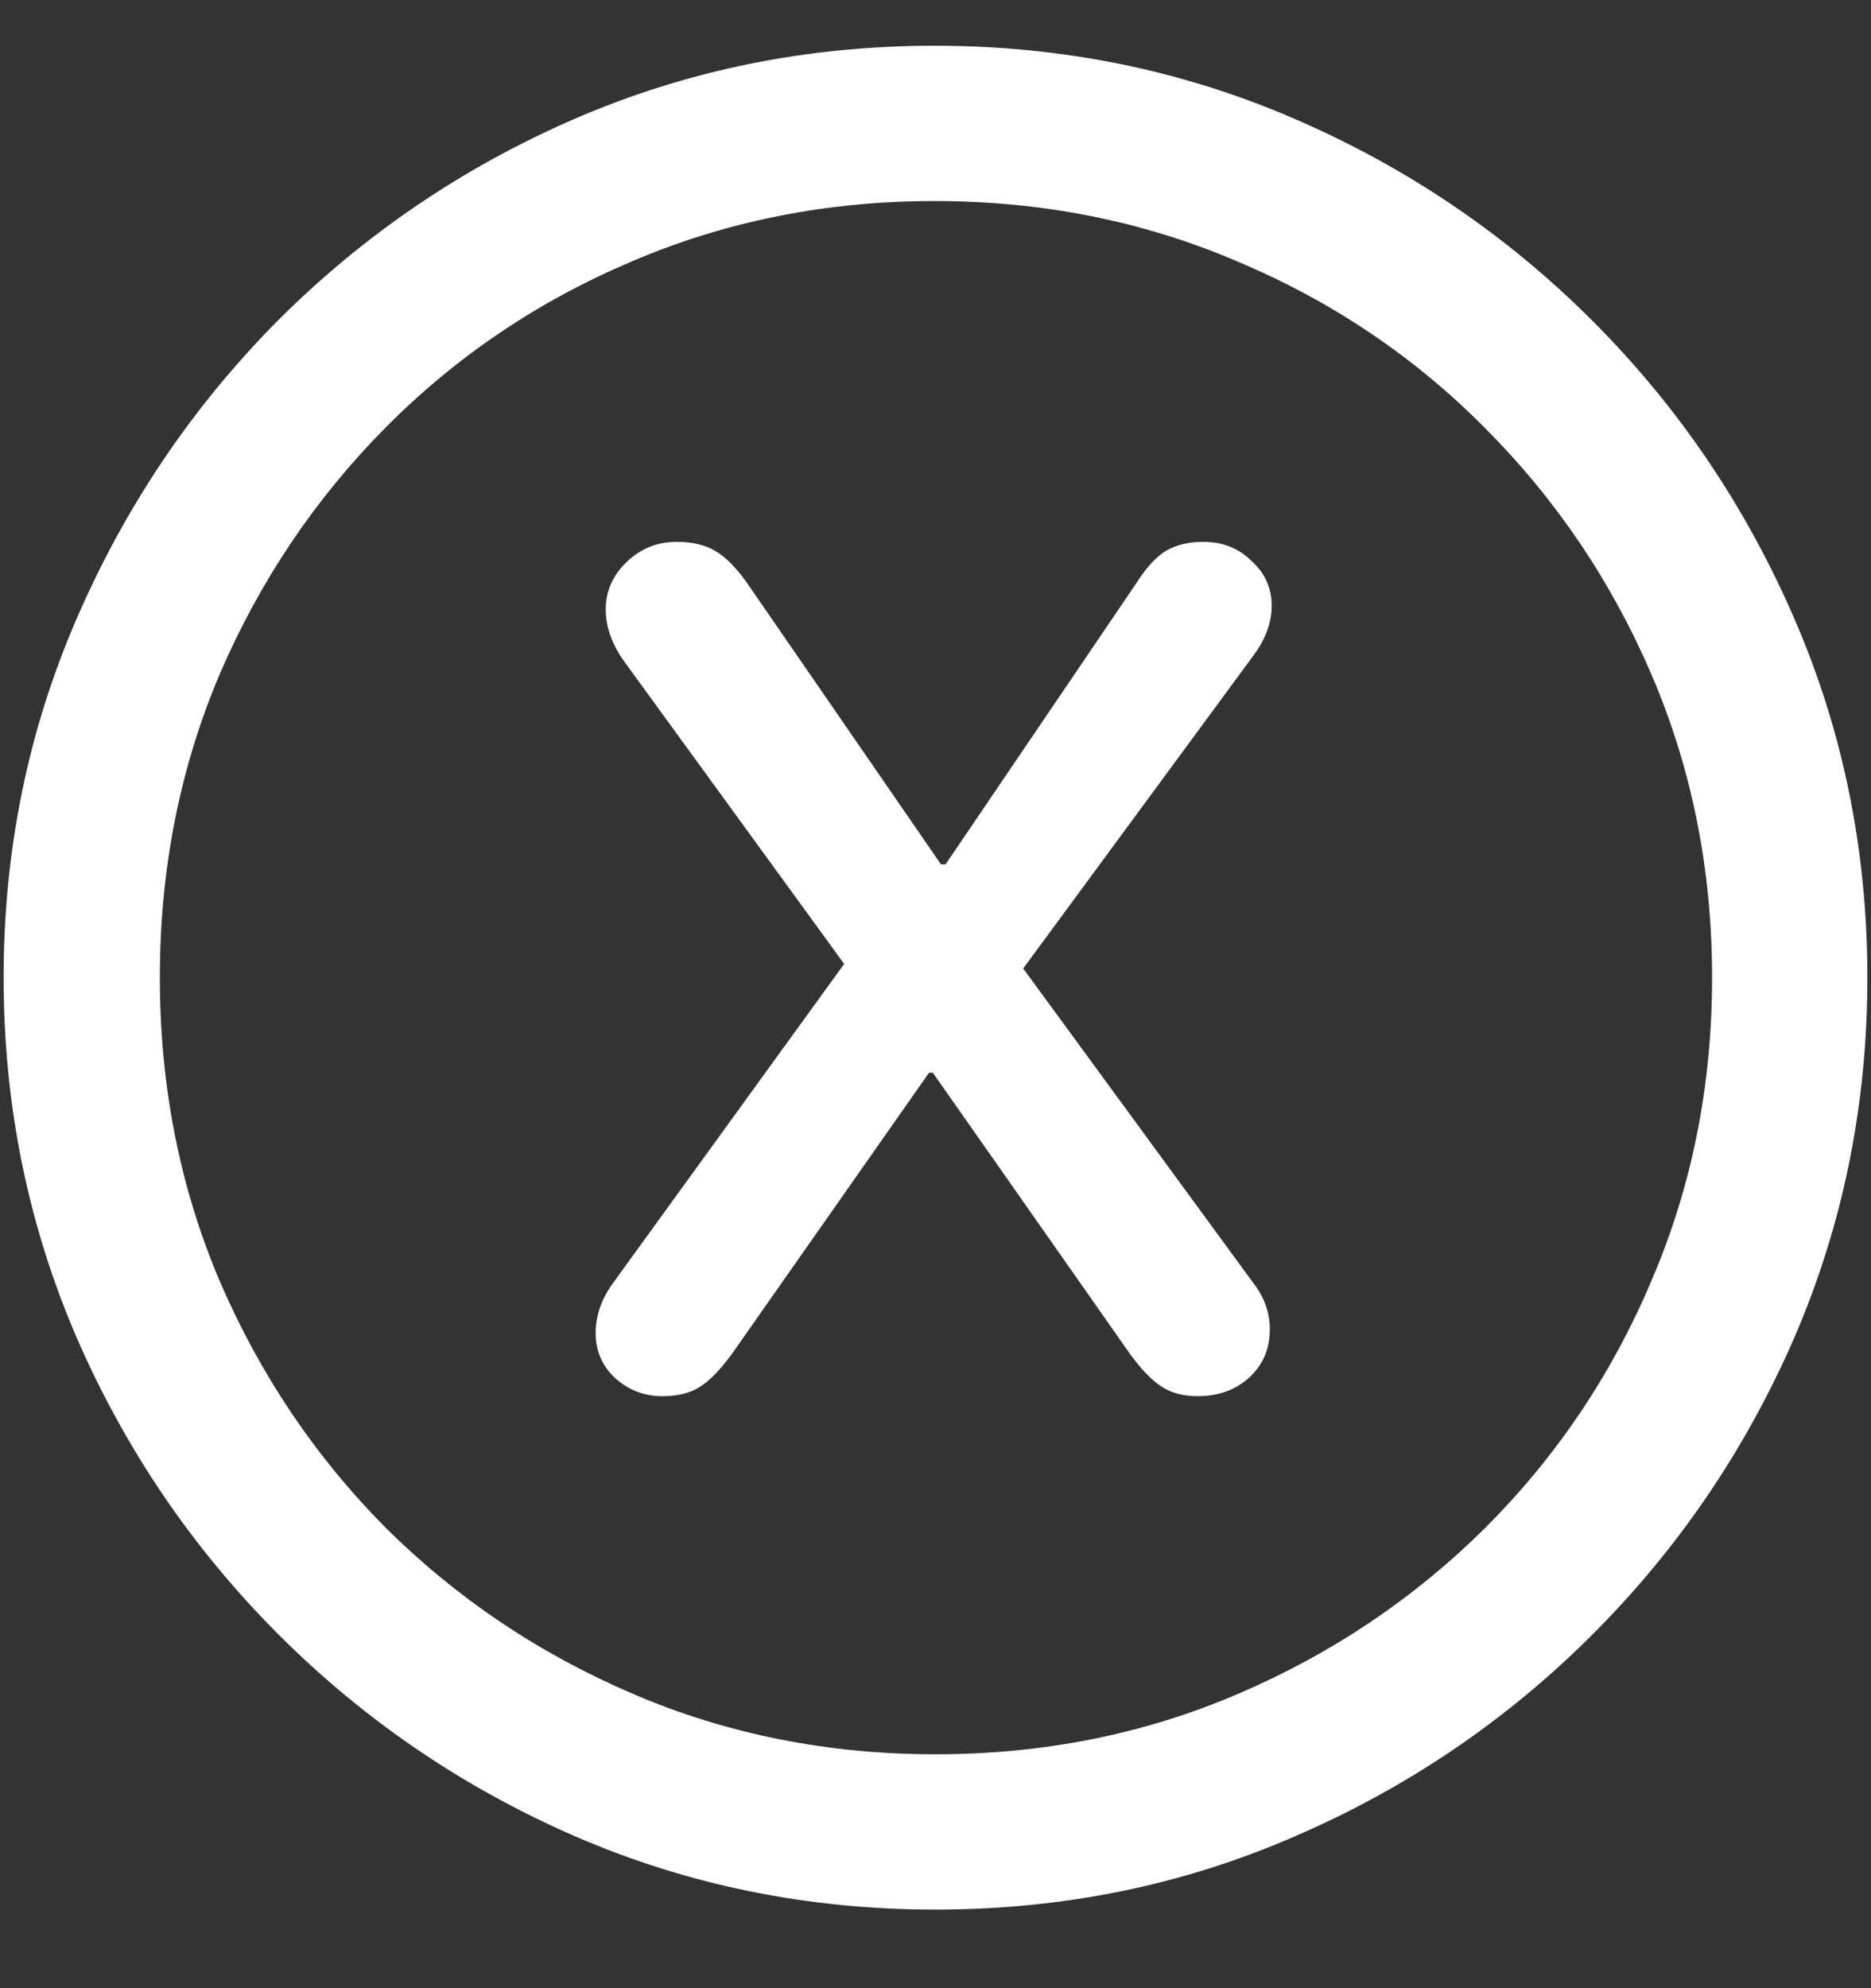 <svg width="16" height="17" viewBox="0 0 16 17" fill="none" xmlns="http://www.w3.org/2000/svg">
<rect x="0" y="0" width="16" height="17" fill="#333333" stroke="none"/>
<path d="M8 16.328C9.089 16.328 10.112 16.12 11.07 15.703C12.034 15.287 12.883 14.711 13.617 13.977C14.352 13.242 14.927 12.396 15.344 11.438C15.76 10.474 15.969 9.448 15.969 8.359C15.969 7.271 15.76 6.247 15.344 5.289C14.927 4.326 14.352 3.477 13.617 2.742C12.883 2.008 12.034 1.432 11.07 1.016C10.107 0.599 9.081 0.391 7.992 0.391C6.904 0.391 5.878 0.599 4.914 1.016C3.956 1.432 3.109 2.008 2.375 2.742C1.646 3.477 1.073 4.326 0.656 5.289C0.24 6.247 0.031 7.271 0.031 8.359C0.031 9.448 0.24 10.474 0.656 11.438C1.073 12.396 1.648 13.242 2.383 13.977C3.117 14.711 3.964 15.287 4.922 15.703C5.885 16.12 6.911 16.328 8 16.328ZM8 15C7.078 15 6.216 14.828 5.414 14.484C4.612 14.141 3.906 13.667 3.297 13.062C2.693 12.453 2.219 11.747 1.875 10.945C1.536 10.143 1.367 9.281 1.367 8.359C1.367 7.438 1.536 6.576 1.875 5.773C2.219 4.971 2.693 4.266 3.297 3.656C3.901 3.047 4.604 2.573 5.406 2.234C6.208 1.891 7.07 1.719 7.992 1.719C8.914 1.719 9.776 1.891 10.578 2.234C11.385 2.573 12.091 3.047 12.695 3.656C13.305 4.266 13.781 4.971 14.125 5.773C14.469 6.576 14.641 7.438 14.641 8.359C14.641 9.281 14.469 10.143 14.125 10.945C13.787 11.747 13.312 12.453 12.703 13.062C12.094 13.667 11.388 14.141 10.586 14.484C9.784 14.828 8.922 15 8 15ZM5.664 11.938C5.794 11.938 5.901 11.912 5.984 11.859C6.068 11.807 6.159 11.713 6.258 11.578L7.945 9.172H7.977L9.664 11.578C9.763 11.713 9.854 11.807 9.938 11.859C10.021 11.912 10.122 11.938 10.242 11.938C10.419 11.938 10.565 11.885 10.68 11.781C10.8 11.672 10.859 11.534 10.859 11.367C10.859 11.221 10.81 11.086 10.711 10.961L8.75 8.281L10.727 5.594C10.825 5.458 10.875 5.32 10.875 5.18C10.875 5.029 10.818 4.901 10.703 4.797C10.594 4.688 10.456 4.633 10.289 4.633C10.164 4.633 10.057 4.659 9.969 4.711C9.885 4.763 9.802 4.854 9.719 4.984L8.086 7.391H8.047L6.383 4.977C6.294 4.852 6.206 4.763 6.117 4.711C6.029 4.659 5.919 4.633 5.789 4.633C5.622 4.633 5.479 4.69 5.359 4.805C5.24 4.919 5.18 5.055 5.18 5.211C5.18 5.362 5.234 5.513 5.344 5.664L7.219 8.242L5.227 10.992C5.138 11.122 5.094 11.258 5.094 11.398C5.094 11.55 5.148 11.677 5.258 11.781C5.372 11.885 5.508 11.938 5.664 11.938Z" fill="white"/>
</svg>
